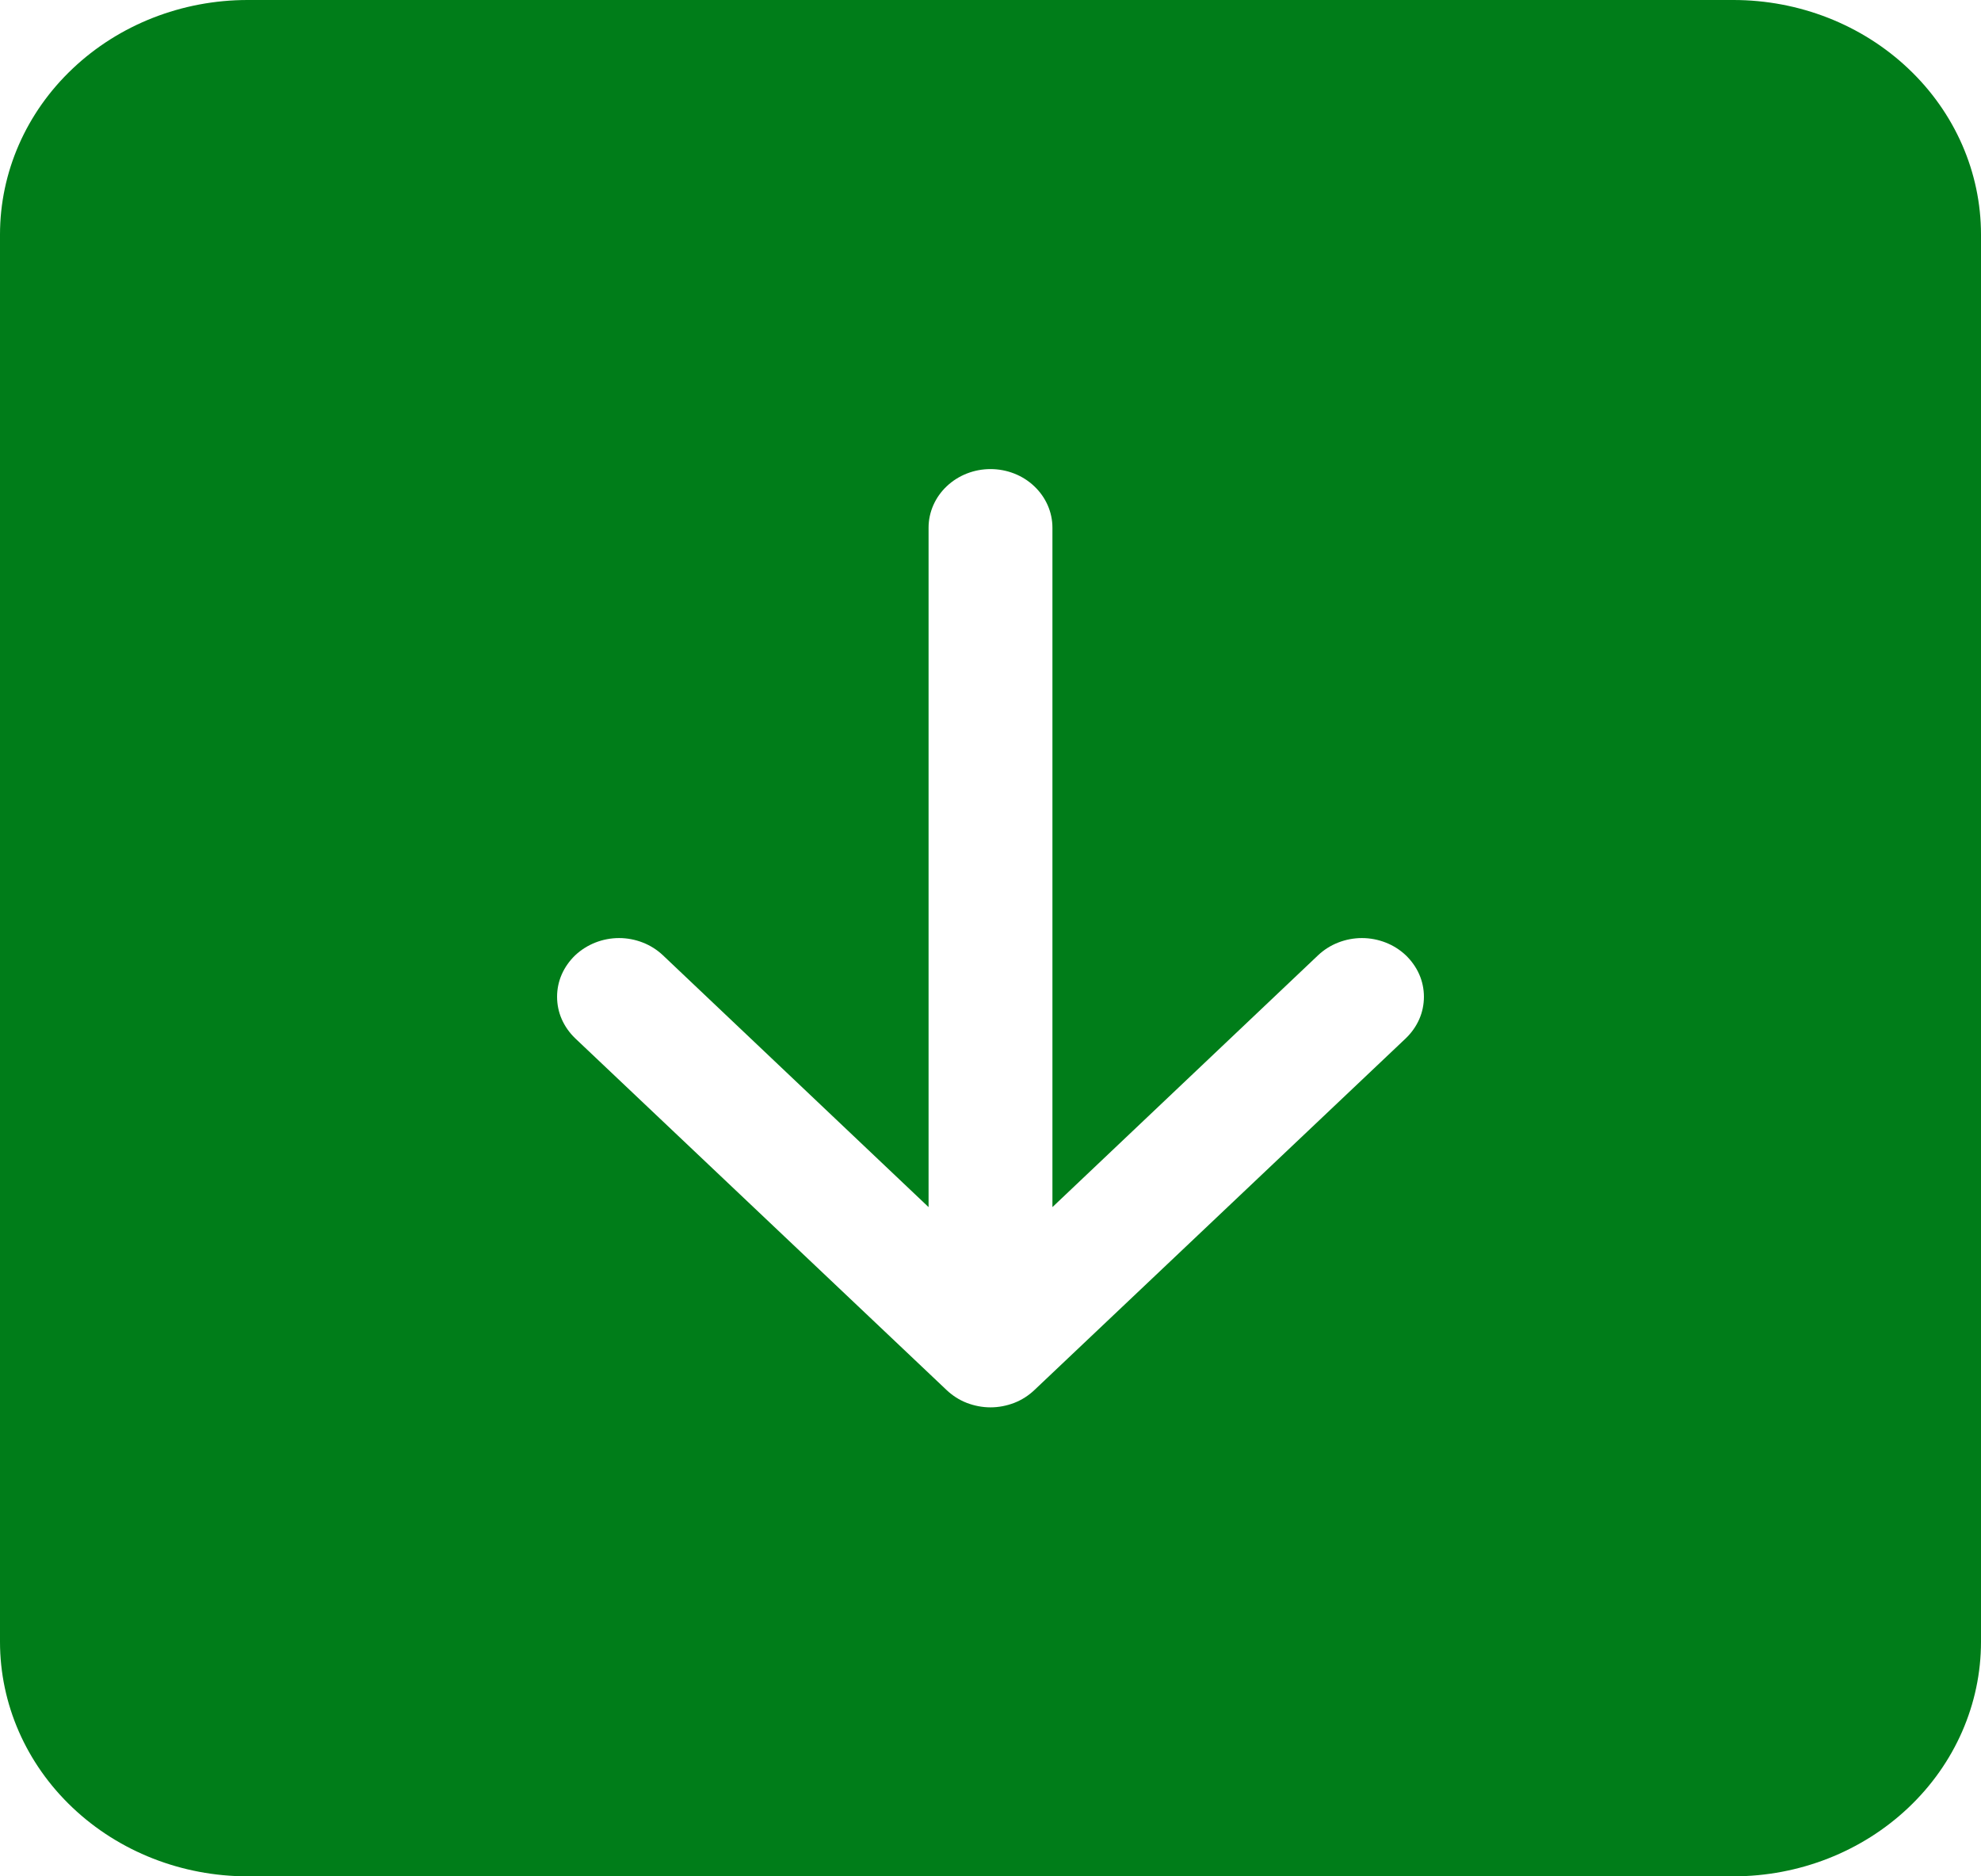<svg width="19" height="18" viewBox="0 0 19 18" fill="none" xmlns="http://www.w3.org/2000/svg">
<g clip-path="url(#clip0_187_184)">
<path d="M2.375 0C1.745 0 1.141 0.237 0.696 0.659C0.25 1.081 0 1.653 0 2.25L0 15.75C0 16.347 0.25 16.919 0.696 17.341C1.141 17.763 1.745 18 2.375 18H16.625C17.255 18 17.859 17.763 18.304 17.341C18.75 16.919 19 16.347 19 15.75V2.25C19 1.653 18.75 1.081 18.304 0.659C17.859 0.237 17.255 0 16.625 0L2.375 0ZM10.094 5.062V11.58L12.642 9.164C12.697 9.112 12.763 9.07 12.835 9.042C12.907 9.014 12.984 8.999 13.062 8.999C13.141 8.999 13.218 9.014 13.29 9.042C13.362 9.07 13.428 9.112 13.483 9.164C13.538 9.217 13.582 9.279 13.612 9.347C13.642 9.415 13.657 9.489 13.657 9.562C13.657 9.636 13.642 9.71 13.612 9.778C13.582 9.846 13.538 9.908 13.483 9.961L9.92 13.336C9.865 13.388 9.8 13.43 9.728 13.458C9.655 13.486 9.578 13.501 9.5 13.501C9.422 13.501 9.345 13.486 9.272 13.458C9.2 13.43 9.135 13.388 9.08 13.336L5.517 9.961C5.462 9.908 5.418 9.846 5.388 9.778C5.358 9.71 5.343 9.636 5.343 9.562C5.343 9.489 5.358 9.415 5.388 9.347C5.418 9.279 5.462 9.217 5.517 9.164C5.629 9.059 5.78 8.999 5.938 8.999C6.016 8.999 6.093 9.014 6.165 9.042C6.237 9.07 6.303 9.112 6.358 9.164L8.906 11.58V5.062C8.906 4.913 8.969 4.77 9.08 4.665C9.192 4.559 9.343 4.5 9.5 4.5C9.657 4.5 9.809 4.559 9.92 4.665C10.031 4.77 10.094 4.913 10.094 5.062Z" fill="#007D19"/>
</g>
<defs>
<clipPath id="clip0_187_184">
<rect width="19" height="18" fill="white"/>
</clipPath>
</defs>
</svg>

